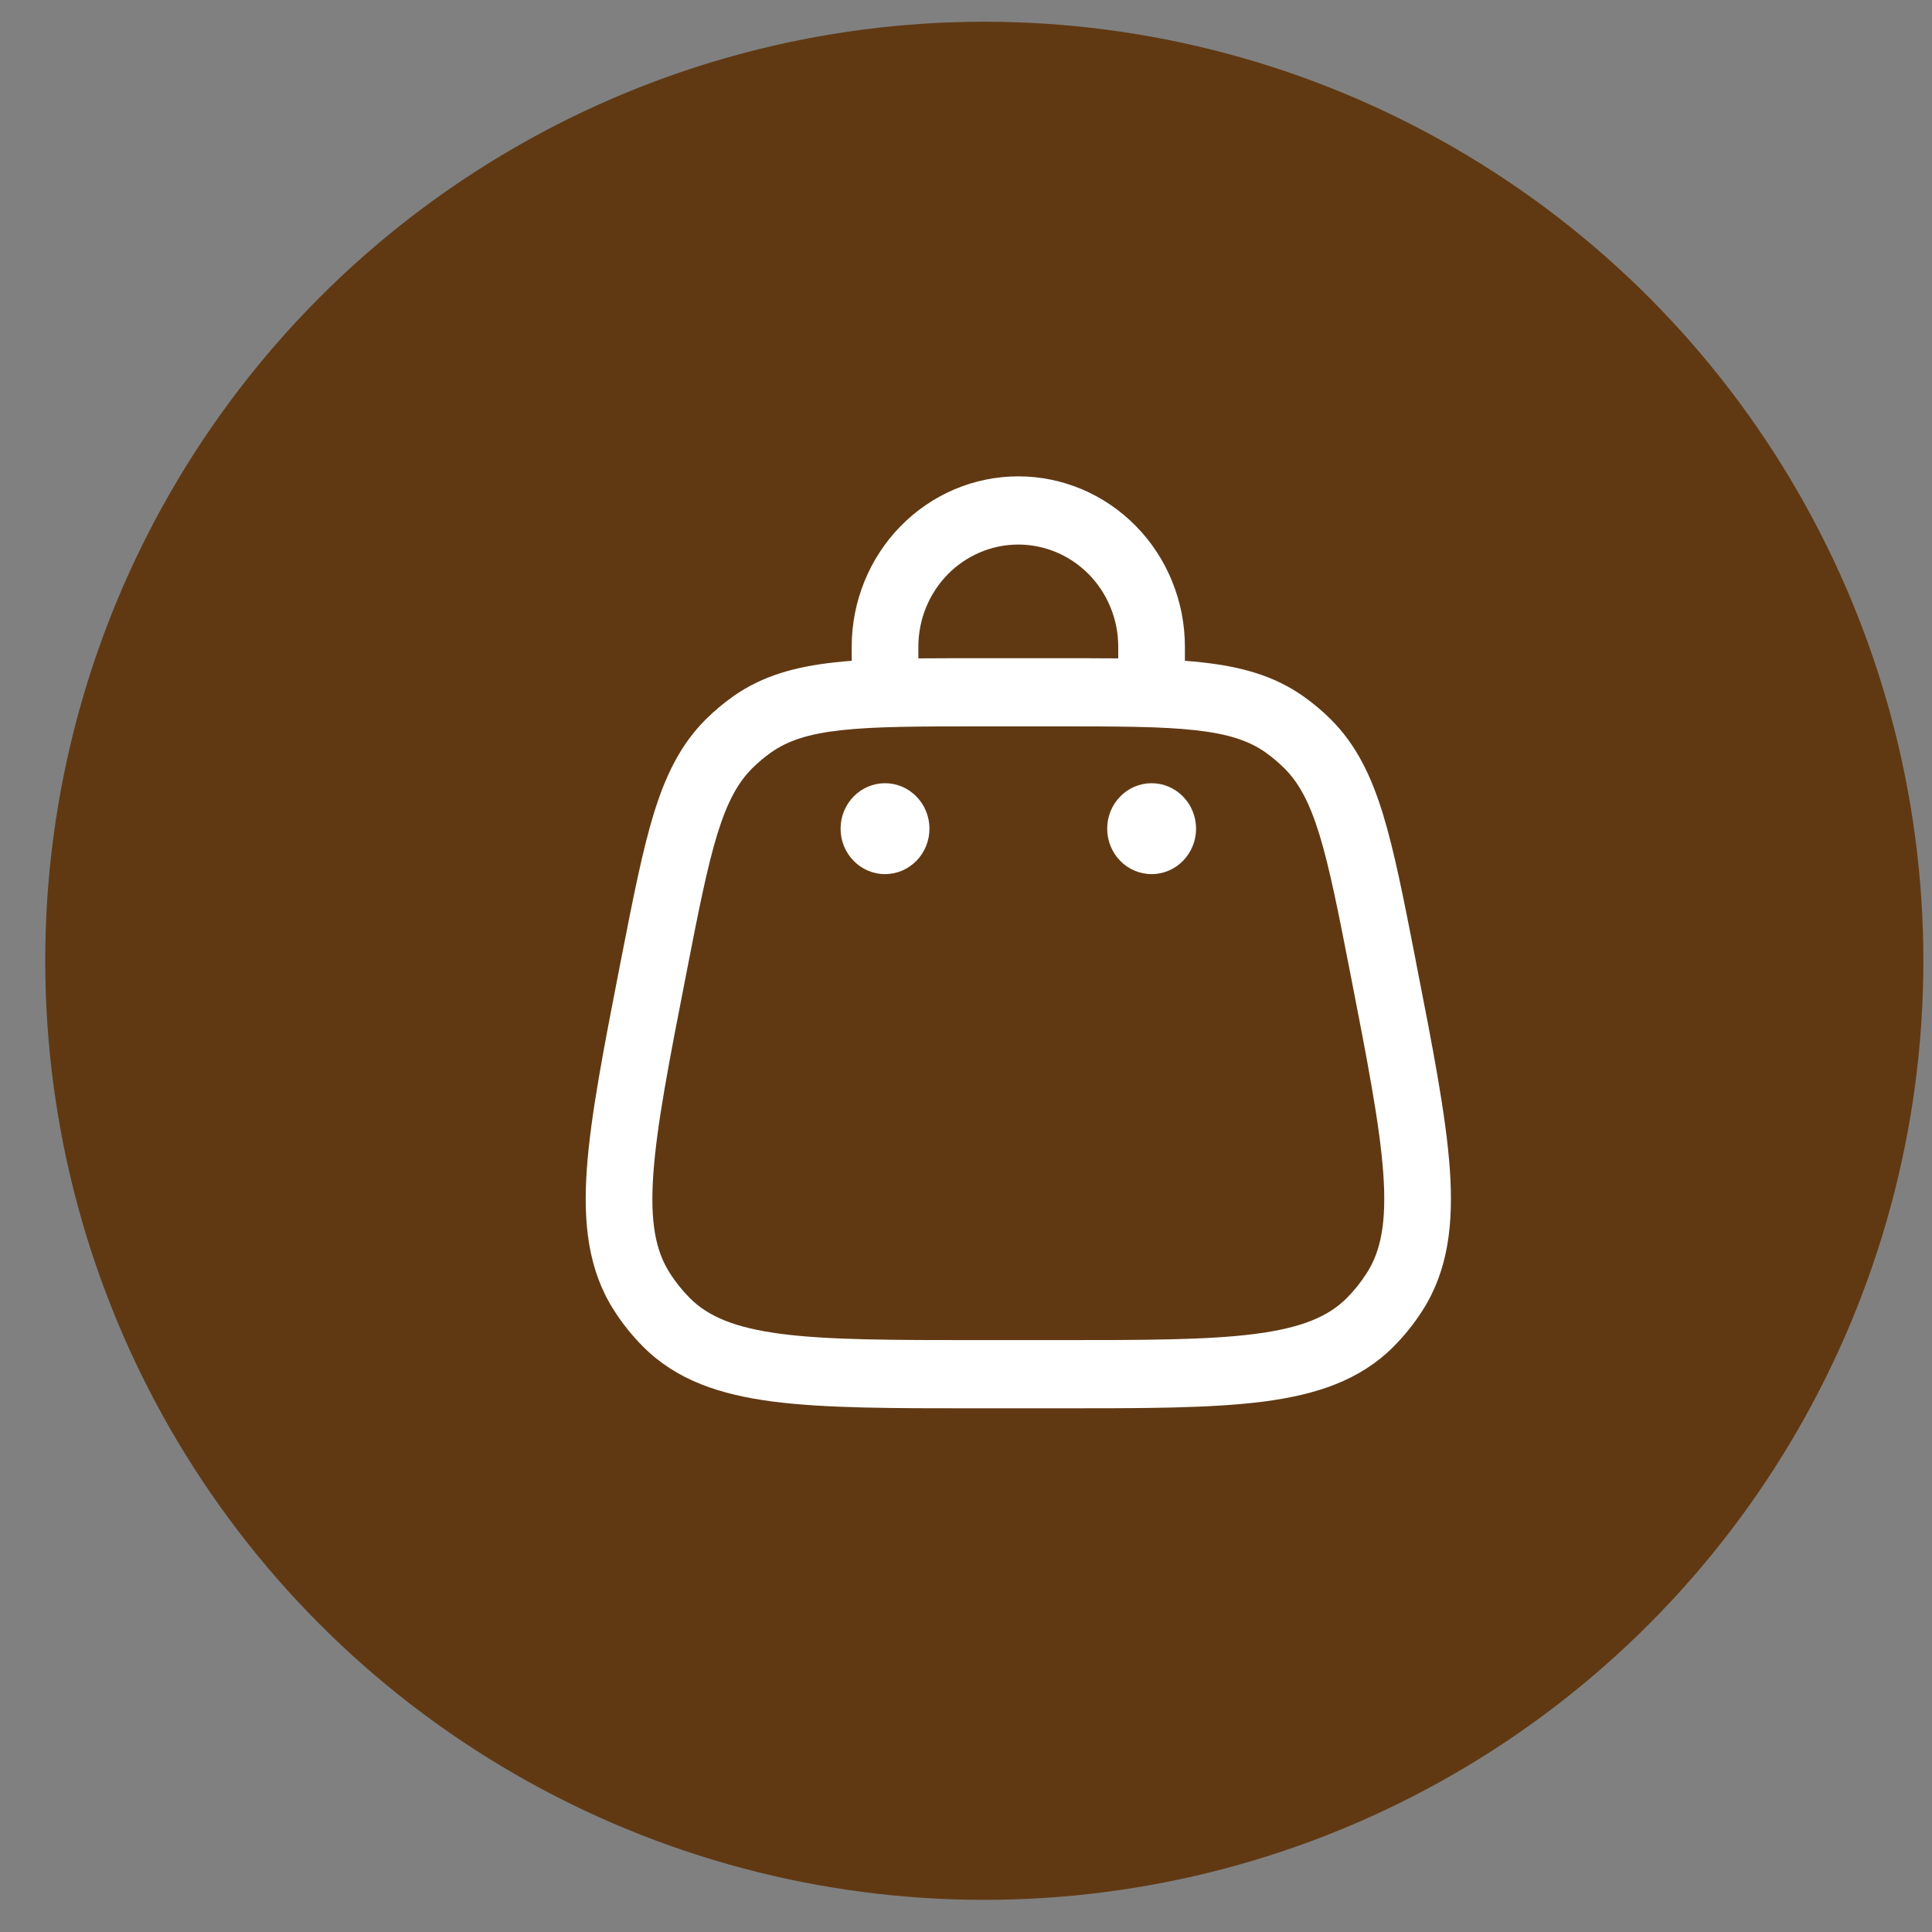 <svg width="36" height="36" viewBox="0 0 36 36" fill="none" xmlns="http://www.w3.org/2000/svg">
<rect x="0" y="0" width="36" height="36" fill="#808080" stroke="none"/>
<circle cx="18.341" cy="17.903" r="17.498" fill="#603913"/>
<path d="M22.287 15.441C22.287 15.666 22.199 15.881 22.044 16.04C21.889 16.199 21.678 16.288 21.459 16.288C21.239 16.288 21.028 16.199 20.873 16.04C20.718 15.881 20.631 15.666 20.631 15.441C20.631 15.216 20.718 15.001 20.873 14.842C21.028 14.683 21.239 14.594 21.459 14.594C21.678 14.594 21.889 14.683 22.044 14.842C22.199 15.001 22.287 15.216 22.287 15.441ZM17.319 15.441C17.319 15.666 17.232 15.881 17.076 16.04C16.921 16.199 16.711 16.288 16.491 16.288C16.271 16.288 16.061 16.199 15.906 16.04C15.75 15.881 15.663 15.666 15.663 15.441C15.663 15.216 15.75 15.001 15.906 14.842C16.061 14.683 16.271 14.594 16.491 14.594C16.711 14.594 16.921 14.683 17.076 14.842C17.232 15.001 17.319 15.216 17.319 15.441Z" fill="white"/>
<path fill-rule="evenodd" clip-rule="evenodd" d="M18.974 10.147C18.48 10.147 18.007 10.348 17.657 10.705C17.308 11.063 17.112 11.547 17.112 12.053V12.268C17.458 12.265 17.83 12.265 18.233 12.265H19.715C20.119 12.265 20.492 12.265 20.837 12.268V12.053C20.837 11.547 20.641 11.063 20.292 10.705C19.942 10.348 19.469 10.147 18.974 10.147ZM22.079 12.313V12.053C22.079 11.21 21.752 10.402 21.17 9.807C20.588 9.211 19.798 8.876 18.974 8.876C18.151 8.876 17.361 9.211 16.779 9.807C16.197 10.402 15.87 11.21 15.87 12.053V12.313C15.758 12.321 15.65 12.331 15.546 12.343C14.819 12.423 14.211 12.591 13.671 12.969C13.485 13.1 13.311 13.246 13.149 13.407C12.681 13.874 12.4 14.452 12.181 15.165C11.968 15.859 11.796 16.74 11.579 17.847L11.563 17.928C11.252 19.523 11.006 20.78 10.935 21.781C10.863 22.804 10.963 23.664 11.437 24.41C11.595 24.66 11.78 24.889 11.987 25.097C12.61 25.718 13.414 25.988 14.409 26.117C15.382 26.242 16.636 26.242 18.225 26.242H19.724C21.314 26.242 22.567 26.242 23.541 26.117C24.535 25.988 25.34 25.718 25.962 25.097C26.17 24.889 26.354 24.659 26.512 24.41C26.985 23.665 27.087 22.804 27.015 21.781C26.943 20.78 26.698 19.523 26.385 17.928L26.37 17.847C26.154 16.74 25.981 15.859 25.768 15.165C25.549 14.452 25.268 13.874 24.8 13.407C24.639 13.246 24.464 13.1 24.278 12.969C23.738 12.591 23.13 12.423 22.403 12.343C22.296 12.331 22.188 12.321 22.08 12.313M15.679 13.606C15.061 13.673 14.679 13.803 14.373 14.017C14.246 14.107 14.126 14.207 14.016 14.317C13.75 14.582 13.553 14.94 13.365 15.546C13.175 16.167 13.014 16.98 12.79 18.132C12.467 19.782 12.238 20.961 12.174 21.872C12.11 22.772 12.217 23.307 12.479 23.718C12.586 23.888 12.713 24.046 12.854 24.188C13.198 24.531 13.689 24.742 14.564 24.856C15.45 24.97 16.626 24.971 18.27 24.971H19.68C21.324 24.971 22.498 24.97 23.385 24.856C24.26 24.742 24.751 24.531 25.095 24.188C25.236 24.046 25.362 23.889 25.47 23.718C25.732 23.307 25.839 22.772 25.776 21.872C25.711 20.96 25.482 19.782 25.16 18.132C24.935 16.98 24.775 16.166 24.584 15.546C24.397 14.94 24.199 14.582 23.933 14.317C23.823 14.207 23.704 14.107 23.577 14.017C23.271 13.803 22.888 13.674 22.27 13.606C21.638 13.536 20.827 13.535 19.679 13.535H18.271C17.123 13.535 16.312 13.536 15.679 13.606Z" fill="white"/>
</svg>

